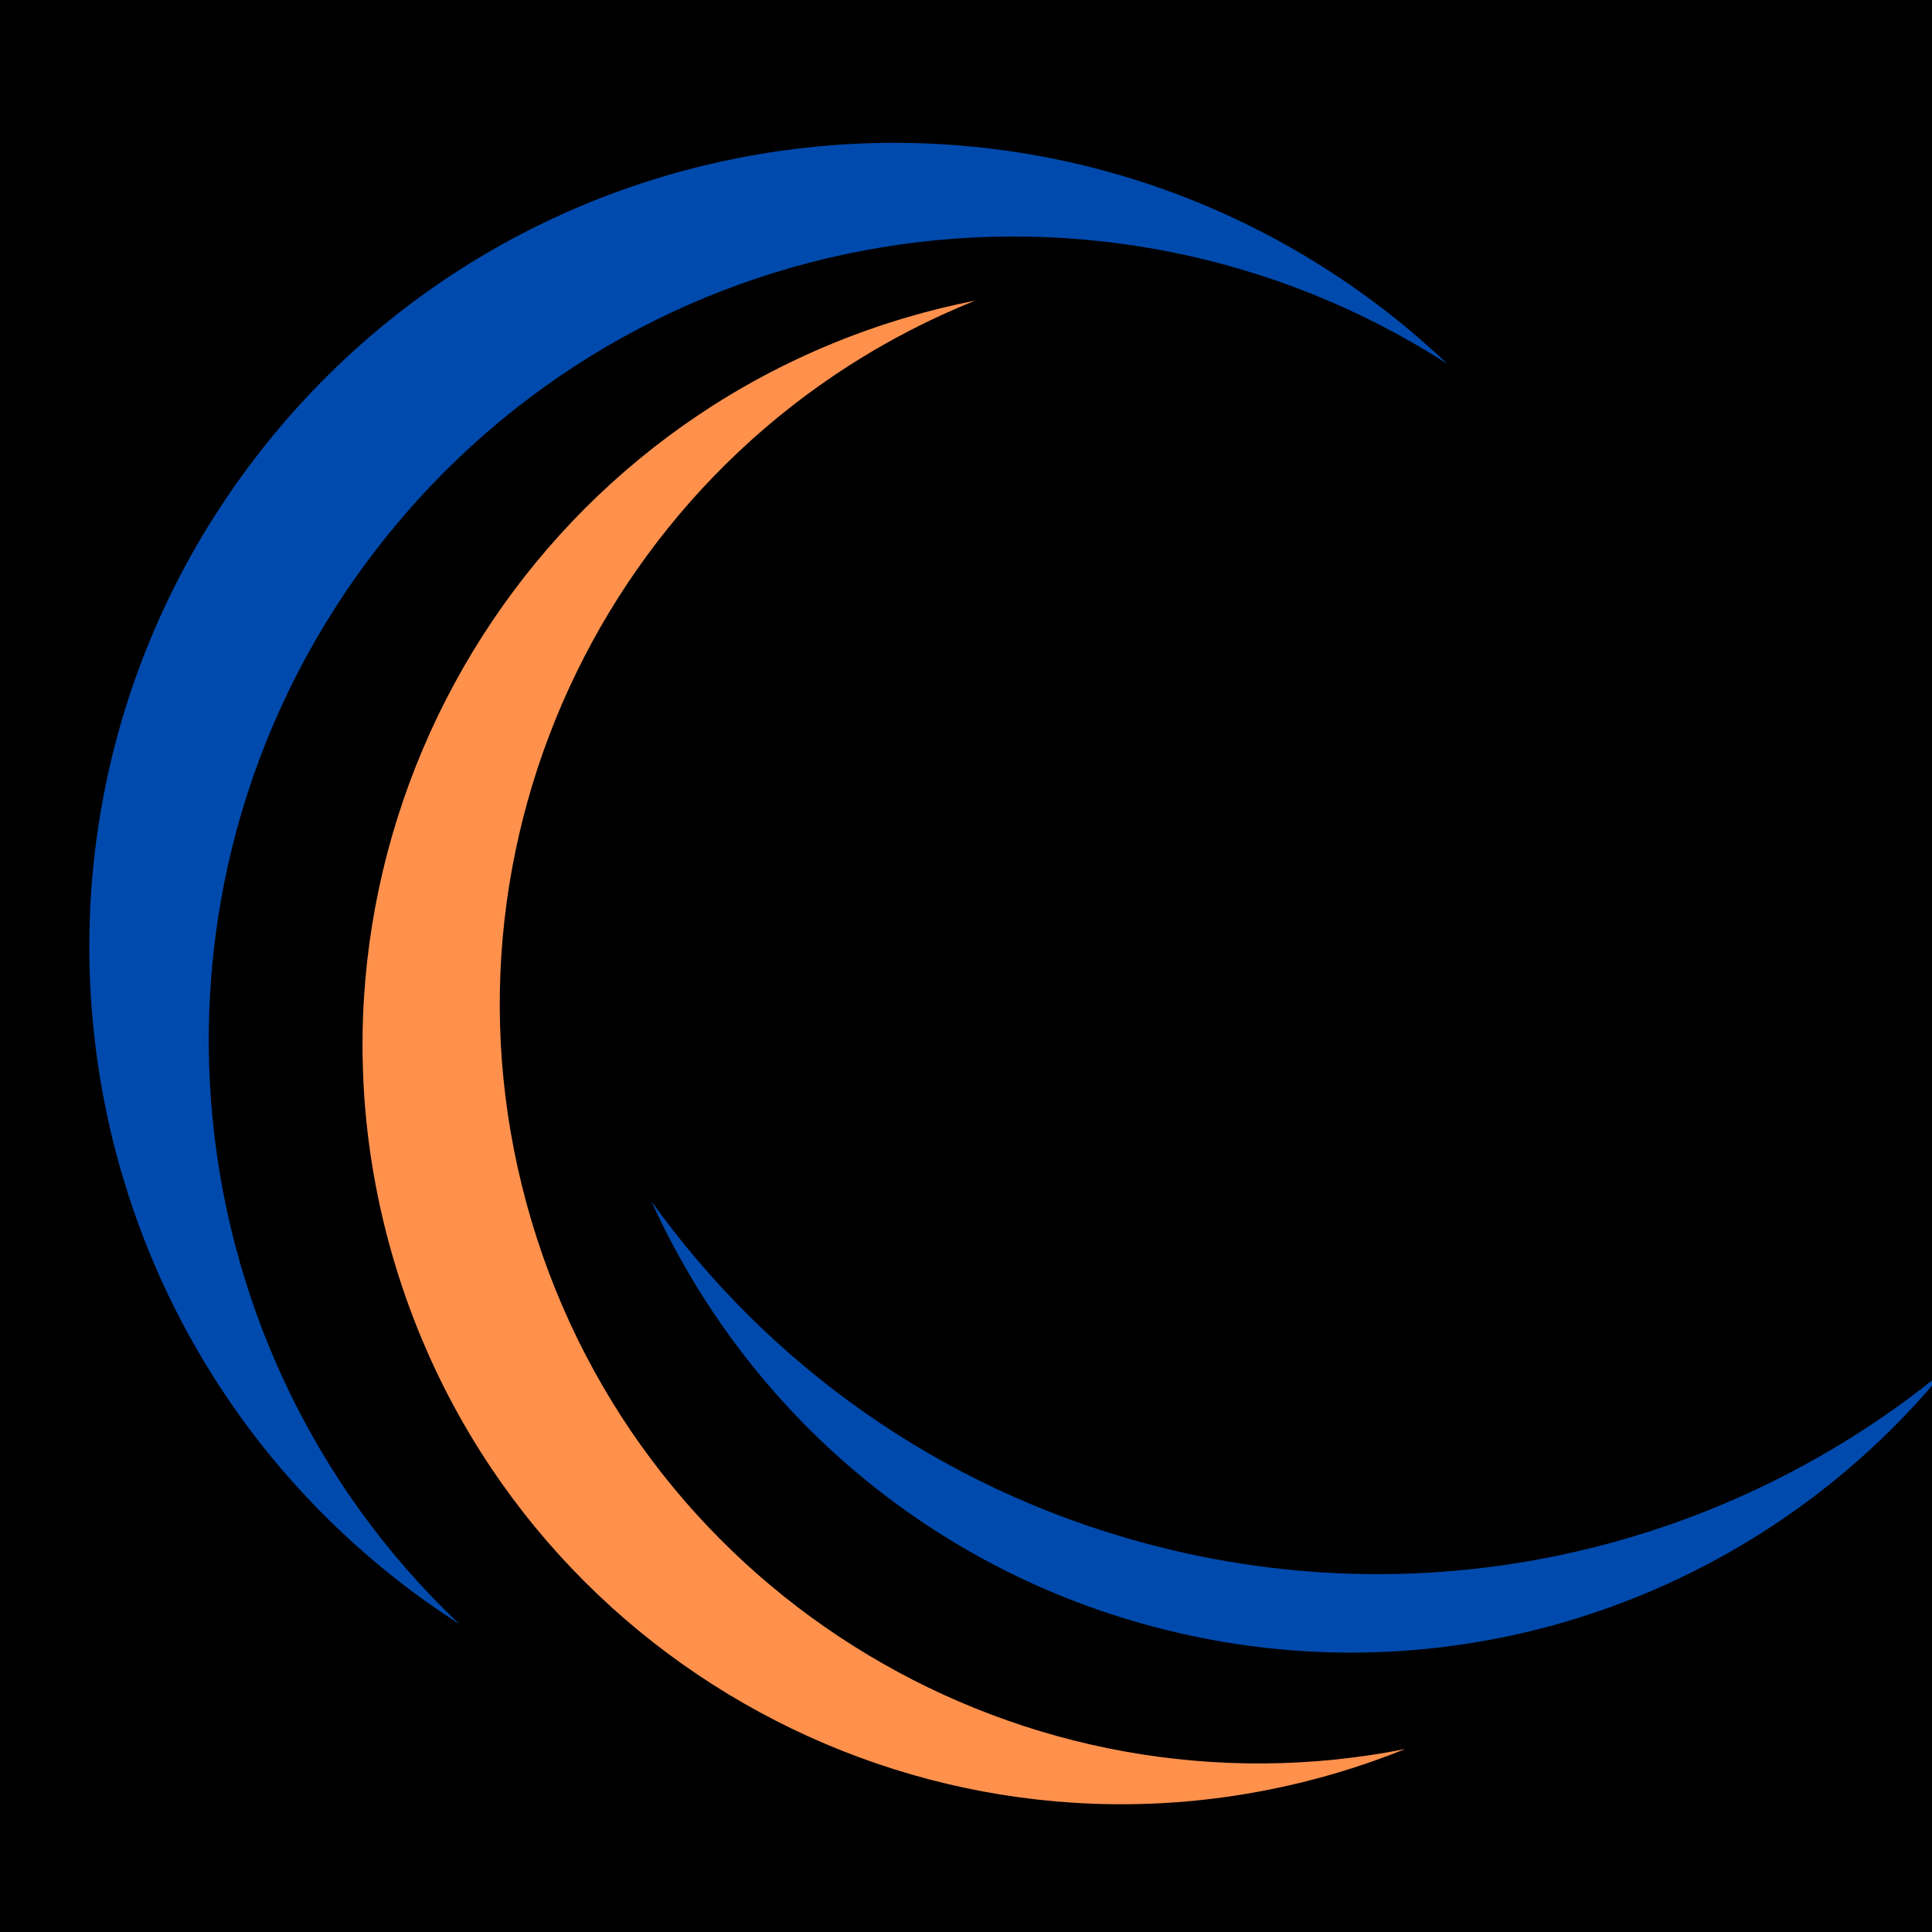 <svg xmlns="http://www.w3.org/2000/svg" xmlns:xlink="http://www.w3.org/1999/xlink" width="500" zoomAndPan="magnify" viewBox="0 0 375 375" height="500" preserveAspectRatio="xMidYMid meet" version="1.0"><defs><g/><clipPath id="28b717dd36"><path d="M 89.617 131.25 L 282.977 131.25 L 282.977 243.75 L 89.617 243.75 Z M 89.617 131.25 " clip-rule="nonzero"/></clipPath><clipPath id="58d6a46d3f"><path d="M 106.867 131.25 L 265.418 131.25 C 269.992 131.25 274.383 133.066 277.617 136.301 C 280.852 139.539 282.668 143.926 282.668 148.5 L 282.668 226.5 C 282.668 231.074 280.852 235.461 277.617 238.699 C 274.383 241.934 269.992 243.75 265.418 243.75 L 106.867 243.75 C 102.289 243.75 97.902 241.934 94.668 238.699 C 91.434 235.461 89.617 231.074 89.617 226.5 L 89.617 148.5 C 89.617 143.926 91.434 139.539 94.668 136.301 C 97.902 133.066 102.289 131.25 106.867 131.25 Z M 106.867 131.25 " clip-rule="nonzero"/></clipPath></defs><rect x="-37.5" width="450" fill="#ffffff" y="-37.5" height="450" fill-opacity="1"/><rect x="-37.5" width="450" fill="#000000" y="-37.5" height="450" fill-opacity="1"/><g fill="#000000" fill-opacity="1"><g transform="translate(122.019, 200.472)"><g><path d="M 22.859 -7.812 L 9.609 -7.812 L 5.703 0 L -2.703 0 L 17.562 -37.953 L 24.625 -37.953 L 31.844 0 L 24.062 0 Z M 12.75 -14.156 L 21.891 -14.156 L 19.75 -28.281 Z M 12.75 -14.156 "/></g></g></g><g fill="#000000" fill-opacity="1"><g transform="translate(154.611, 200.472)"><g><path d="M 8.672 0 L 1.047 0 L 7.609 -37.953 L 15.25 -37.953 Z M 8.672 0 "/></g></g></g><g fill="#ff914d" fill-opacity="1"><g transform="translate(165.621, 199.436)"><g><path d="M 15.797 0.516 C 13.273 0.461 11.051 -0.129 9.125 -1.266 C 7.207 -2.398 5.688 -4.039 4.562 -6.188 C 3.445 -8.332 2.801 -10.797 2.625 -13.578 C 2.438 -16.43 2.742 -19.473 3.547 -22.703 C 4.348 -25.93 5.633 -28.77 7.406 -31.219 C 9.176 -33.664 11.254 -35.5 13.641 -36.719 C 16.035 -37.938 18.617 -38.52 21.391 -38.469 C 23.953 -38.414 26.188 -37.812 28.094 -36.656 C 30.008 -35.5 31.516 -33.836 32.609 -31.672 C 33.703 -29.516 34.328 -27.062 34.484 -24.312 C 34.648 -21.258 34.316 -18.113 33.484 -14.875 C 32.648 -11.645 31.352 -8.848 29.594 -6.484 C 27.844 -4.117 25.789 -2.348 23.438 -1.172 C 21.082 0.004 18.535 0.566 15.797 0.516 Z M 26.609 -20.016 L 26.812 -22.484 C 26.988 -25.578 26.578 -27.922 25.578 -29.516 C 24.578 -31.117 23.062 -31.957 21.031 -32.031 C 17.852 -32.133 15.328 -30.727 13.453 -27.812 C 11.586 -24.895 10.535 -20.812 10.297 -15.562 C 10.117 -12.488 10.523 -10.117 11.516 -8.453 C 12.504 -6.797 14.039 -5.93 16.125 -5.859 C 18.852 -5.742 21.113 -6.812 22.906 -9.062 C 24.695 -11.312 25.867 -14.492 26.422 -18.609 Z M 26.609 -20.016 "/></g></g></g><g fill="#ff914d" fill-opacity="1"><g transform="translate(199.126, 199.436)"><g><path d="M 12.438 -5.531 C 13.789 -5.488 14.914 -5.852 15.812 -6.625 C 16.719 -7.406 17.312 -8.438 17.594 -9.719 L 24.5 -9.75 C 24.375 -7.77 23.75 -5.988 22.625 -4.406 C 21.508 -2.82 20.016 -1.586 18.141 -0.703 C 16.273 0.18 14.312 0.598 12.25 0.547 C 8.82 0.492 6.109 -0.688 4.109 -3 C 2.117 -5.312 1.156 -8.383 1.219 -12.219 L 1.297 -13.656 L 1.328 -13.938 C 1.797 -18.531 3.344 -22.164 5.969 -24.844 C 8.594 -27.531 11.832 -28.82 15.688 -28.719 C 18.863 -28.645 21.383 -27.602 23.25 -25.594 C 25.125 -23.594 26.047 -20.953 26.016 -17.672 L 19.156 -17.672 C 19.156 -19.18 18.82 -20.367 18.156 -21.234 C 17.5 -22.109 16.508 -22.578 15.188 -22.641 C 11.676 -22.742 9.551 -20.18 8.812 -14.953 C 8.551 -13.066 8.453 -11.473 8.516 -10.172 C 8.691 -7.129 10 -5.582 12.438 -5.531 Z M 12.438 -5.531 "/></g></g></g><g fill="#ff914d" fill-opacity="1"><g transform="translate(223.875, 199.436)"><g><path d="M 14.984 -35.125 L 13.766 -28.203 L 18.453 -28.203 L 17.484 -22.672 L 12.797 -22.672 L 10.406 -8.547 C 10.301 -7.66 10.367 -6.984 10.609 -6.516 C 10.848 -6.047 11.438 -5.797 12.375 -5.766 C 12.656 -5.742 13.406 -5.785 14.625 -5.891 L 14.094 -0.125 C 12.789 0.301 11.383 0.5 9.875 0.469 C 7.457 0.438 5.656 -0.316 4.469 -1.797 C 3.289 -3.273 2.805 -5.273 3.016 -7.797 L 5.453 -22.672 L 1.453 -22.672 L 2.422 -28.203 L 6.406 -28.203 L 7.609 -35.125 Z M 14.984 -35.125 "/></g></g></g><g fill="#004aad" fill-opacity="1"><g transform="translate(107.28, 219.308)"><g><path d="M 4.094 0.219 C 2.945 0.219 2.055 -0.117 1.422 -0.797 C 0.797 -1.473 0.484 -2.391 0.484 -3.547 C 0.484 -4.586 0.688 -5.539 1.094 -6.406 C 1.508 -7.27 2.094 -7.969 2.844 -8.5 C 3.602 -9.031 4.488 -9.297 5.5 -9.297 C 6.332 -9.297 7.031 -9.117 7.594 -8.766 C 8.156 -8.41 8.594 -7.906 8.906 -7.25 L 7.375 -6.719 C 7.25 -7.082 7.008 -7.375 6.656 -7.594 C 6.301 -7.812 5.891 -7.922 5.422 -7.922 C 4.723 -7.922 4.133 -7.719 3.656 -7.312 C 3.176 -6.914 2.805 -6.391 2.547 -5.734 C 2.297 -5.078 2.172 -4.375 2.172 -3.625 C 2.172 -2.926 2.336 -2.336 2.672 -1.859 C 3.016 -1.379 3.602 -1.141 4.438 -1.141 C 4.945 -1.141 5.391 -1.242 5.766 -1.453 C 6.141 -1.672 6.461 -1.969 6.734 -2.344 L 8.031 -1.828 C 7.613 -1.148 7.055 -0.641 6.359 -0.297 C 5.672 0.047 4.914 0.219 4.094 0.219 Z M 4.094 0.219 "/></g></g></g><g fill="#004aad" fill-opacity="1"><g transform="translate(116.402, 219.308)"><g><path d="M 0.141 0 L 2.078 -9.141 L 3.25 -9.141 L 3.391 -7.438 C 3.773 -7.969 4.223 -8.41 4.734 -8.766 C 5.242 -9.117 5.953 -9.297 6.859 -9.297 L 7.062 -9.297 L 6.719 -7.656 C 6.363 -7.664 6.039 -7.645 5.75 -7.594 C 4.812 -7.445 4.094 -7.031 3.594 -6.344 C 3.102 -5.664 2.75 -4.812 2.531 -3.781 L 1.734 0 Z M 0.141 0 "/></g></g></g><g fill="#004aad" fill-opacity="1"><g transform="translate(122.907, 219.308)"><g><path d="M 4.391 0.219 C 3.18 0.219 2.227 -0.129 1.531 -0.828 C 0.844 -1.523 0.5 -2.473 0.5 -3.672 C 0.5 -4.734 0.707 -5.688 1.125 -6.531 C 1.551 -7.383 2.156 -8.055 2.938 -8.547 C 3.719 -9.047 4.641 -9.297 5.703 -9.297 C 6.523 -9.297 7.207 -9.129 7.75 -8.797 C 8.289 -8.461 8.695 -8.008 8.969 -7.438 C 9.25 -6.863 9.391 -6.227 9.391 -5.531 C 9.391 -5.094 9.332 -4.629 9.219 -4.141 L 2.141 -4.141 C 2.129 -4.055 2.125 -3.973 2.125 -3.891 C 2.125 -3.805 2.125 -3.719 2.125 -3.625 C 2.125 -3 2.242 -2.504 2.484 -2.141 C 2.723 -1.785 3.031 -1.531 3.406 -1.375 C 3.789 -1.219 4.18 -1.141 4.578 -1.141 C 5.086 -1.141 5.523 -1.223 5.891 -1.391 C 6.266 -1.555 6.582 -1.773 6.844 -2.047 L 8.281 -1.609 C 7.863 -1.066 7.332 -0.625 6.688 -0.281 C 6.039 0.051 5.273 0.219 4.391 0.219 Z M 2.359 -5.406 L 7.766 -5.406 C 7.773 -5.469 7.781 -5.52 7.781 -5.562 C 7.781 -5.613 7.781 -5.664 7.781 -5.719 C 7.781 -6.082 7.703 -6.438 7.547 -6.781 C 7.391 -7.125 7.145 -7.406 6.812 -7.625 C 6.477 -7.852 6.031 -7.969 5.469 -7.969 C 5.02 -7.969 4.578 -7.867 4.141 -7.672 C 3.711 -7.473 3.336 -7.18 3.016 -6.797 C 2.703 -6.422 2.484 -5.957 2.359 -5.406 Z M 2.359 -5.406 "/></g></g></g><g fill="#004aad" fill-opacity="1"><g transform="translate(132.896, 219.308)"><g><path d="M 2.844 0.219 C 2.051 0.219 1.395 0.004 0.875 -0.422 C 0.352 -0.848 0.094 -1.426 0.094 -2.156 C 0.094 -2.77 0.254 -3.281 0.578 -3.688 C 0.898 -4.094 1.32 -4.414 1.844 -4.656 C 2.375 -4.906 2.941 -5.094 3.547 -5.219 C 4.16 -5.352 4.754 -5.453 5.328 -5.516 C 5.898 -5.578 6.398 -5.629 6.828 -5.672 C 6.859 -5.848 6.883 -6.008 6.906 -6.156 C 6.938 -6.301 6.953 -6.441 6.953 -6.578 C 6.953 -7.547 6.383 -8.031 5.25 -8.031 C 4.688 -8.031 4.207 -7.906 3.812 -7.656 C 3.414 -7.406 3.113 -7.062 2.906 -6.625 L 1.531 -7.047 C 1.852 -7.734 2.32 -8.281 2.938 -8.688 C 3.551 -9.094 4.301 -9.297 5.188 -9.297 C 6.25 -9.297 7.066 -9.078 7.641 -8.641 C 8.223 -8.211 8.516 -7.551 8.516 -6.656 C 8.516 -6.445 8.5 -6.238 8.469 -6.031 C 8.438 -5.82 8.379 -5.523 8.297 -5.141 C 8.223 -4.766 8.109 -4.207 7.953 -3.469 C 7.785 -2.707 7.676 -2.047 7.625 -1.484 C 7.57 -0.922 7.535 -0.426 7.516 0 L 6.062 0 L 5.984 -1.156 C 5.586 -0.707 5.145 -0.363 4.656 -0.125 C 4.164 0.102 3.562 0.219 2.844 0.219 Z M 3.344 -1.047 C 4.176 -1.047 4.891 -1.328 5.484 -1.891 C 6.078 -2.453 6.457 -3.195 6.625 -4.125 L 6.672 -4.438 C 5.648 -4.344 4.773 -4.227 4.047 -4.094 C 3.328 -3.969 2.773 -3.77 2.391 -3.5 C 2.016 -3.227 1.828 -2.828 1.828 -2.297 C 1.828 -1.879 1.973 -1.566 2.266 -1.359 C 2.555 -1.148 2.914 -1.047 3.344 -1.047 Z M 3.344 -1.047 "/></g></g></g><g fill="#004aad" fill-opacity="1"><g transform="translate(142.497, 219.308)"><g><path d="M 2.953 0 C 2.234 0 1.742 -0.098 1.484 -0.297 C 1.223 -0.504 1.094 -0.816 1.094 -1.234 C 1.094 -1.504 1.148 -1.922 1.266 -2.484 L 2.438 -7.891 L 0.906 -7.891 L 1.156 -9.141 L 2.688 -9.141 L 3.188 -11.438 L 4.781 -11.438 L 4.281 -9.141 L 6.031 -9.141 L 5.766 -7.891 L 4.016 -7.891 L 2.953 -2.938 C 2.898 -2.707 2.859 -2.504 2.828 -2.328 C 2.797 -2.148 2.781 -2.016 2.781 -1.922 C 2.781 -1.723 2.832 -1.582 2.938 -1.5 C 3.051 -1.414 3.266 -1.375 3.578 -1.375 L 4.391 -1.375 L 4.094 0 Z M 2.953 0 "/></g></g></g><g fill="#004aad" fill-opacity="1"><g transform="translate(148.468, 219.308)"><g><path d="M 4.391 0.219 C 3.18 0.219 2.227 -0.129 1.531 -0.828 C 0.844 -1.523 0.5 -2.473 0.5 -3.672 C 0.5 -4.734 0.707 -5.688 1.125 -6.531 C 1.551 -7.383 2.156 -8.055 2.938 -8.547 C 3.719 -9.047 4.641 -9.297 5.703 -9.297 C 6.523 -9.297 7.207 -9.129 7.75 -8.797 C 8.289 -8.461 8.695 -8.008 8.969 -7.438 C 9.25 -6.863 9.391 -6.227 9.391 -5.531 C 9.391 -5.094 9.332 -4.629 9.219 -4.141 L 2.141 -4.141 C 2.129 -4.055 2.125 -3.973 2.125 -3.891 C 2.125 -3.805 2.125 -3.719 2.125 -3.625 C 2.125 -3 2.242 -2.504 2.484 -2.141 C 2.723 -1.785 3.031 -1.531 3.406 -1.375 C 3.789 -1.219 4.18 -1.141 4.578 -1.141 C 5.086 -1.141 5.523 -1.223 5.891 -1.391 C 6.266 -1.555 6.582 -1.773 6.844 -2.047 L 8.281 -1.609 C 7.863 -1.066 7.332 -0.625 6.688 -0.281 C 6.039 0.051 5.273 0.219 4.391 0.219 Z M 2.359 -5.406 L 7.766 -5.406 C 7.773 -5.469 7.781 -5.52 7.781 -5.562 C 7.781 -5.613 7.781 -5.664 7.781 -5.719 C 7.781 -6.082 7.703 -6.438 7.547 -6.781 C 7.391 -7.125 7.145 -7.406 6.812 -7.625 C 6.477 -7.852 6.031 -7.969 5.469 -7.969 C 5.02 -7.969 4.578 -7.867 4.141 -7.672 C 3.711 -7.473 3.336 -7.18 3.016 -6.797 C 2.703 -6.422 2.484 -5.957 2.359 -5.406 Z M 2.359 -5.406 "/></g></g></g><g fill="#004aad" fill-opacity="1"><g transform="translate(158.456, 219.308)"><g/></g></g><g fill="#004aad" fill-opacity="1"><g transform="translate(163.616, 219.308)"><g><path d="M 4.219 -10.891 C 3.914 -10.891 3.648 -11.004 3.422 -11.234 C 3.191 -11.461 3.078 -11.734 3.078 -12.047 C 3.078 -12.359 3.191 -12.629 3.422 -12.859 C 3.648 -13.086 3.914 -13.203 4.219 -13.203 C 4.539 -13.203 4.816 -13.086 5.047 -12.859 C 5.273 -12.629 5.391 -12.359 5.391 -12.047 C 5.391 -11.734 5.273 -11.461 5.047 -11.234 C 4.816 -11.004 4.539 -10.891 4.219 -10.891 Z M 0.844 0 L 2.531 -7.891 L 1.047 -7.891 L 1.312 -9.141 L 4.375 -9.141 L 2.438 0 Z M 0.844 0 "/></g></g></g><g fill="#004aad" fill-opacity="1"><g transform="translate(168.592, 219.308)"><g><path d="M 0.141 0 L 2.078 -9.141 L 3.266 -9.141 L 3.375 -7.875 C 3.676 -8.27 4.078 -8.602 4.578 -8.875 C 5.078 -9.156 5.738 -9.297 6.562 -9.297 C 7.332 -9.297 7.938 -9.082 8.375 -8.656 C 8.812 -8.238 9.031 -7.598 9.031 -6.734 C 9.031 -6.316 8.977 -5.836 8.875 -5.297 L 7.719 0 L 6.156 0 L 7.25 -5.141 C 7.352 -5.68 7.406 -6.125 7.406 -6.469 C 7.406 -7.008 7.281 -7.383 7.031 -7.594 C 6.789 -7.812 6.406 -7.922 5.875 -7.922 C 5.438 -7.922 5.008 -7.82 4.594 -7.625 C 4.176 -7.438 3.801 -7.109 3.469 -6.641 C 3.145 -6.172 2.898 -5.535 2.734 -4.734 L 1.734 0 Z M 0.141 0 "/></g></g></g><g fill="#004aad" fill-opacity="1"><g transform="translate(178.728, 219.308)"><g><path d="M 2.953 0 C 2.234 0 1.742 -0.098 1.484 -0.297 C 1.223 -0.504 1.094 -0.816 1.094 -1.234 C 1.094 -1.504 1.148 -1.922 1.266 -2.484 L 2.438 -7.891 L 0.906 -7.891 L 1.156 -9.141 L 2.688 -9.141 L 3.188 -11.438 L 4.781 -11.438 L 4.281 -9.141 L 6.031 -9.141 L 5.766 -7.891 L 4.016 -7.891 L 2.953 -2.938 C 2.898 -2.707 2.859 -2.504 2.828 -2.328 C 2.797 -2.148 2.781 -2.016 2.781 -1.922 C 2.781 -1.723 2.832 -1.582 2.938 -1.5 C 3.051 -1.414 3.266 -1.375 3.578 -1.375 L 4.391 -1.375 L 4.094 0 Z M 2.953 0 "/></g></g></g><g fill="#004aad" fill-opacity="1"><g transform="translate(184.699, 219.308)"><g><path d="M 4.391 0.219 C 3.18 0.219 2.227 -0.129 1.531 -0.828 C 0.844 -1.523 0.5 -2.473 0.5 -3.672 C 0.5 -4.734 0.707 -5.688 1.125 -6.531 C 1.551 -7.383 2.156 -8.055 2.938 -8.547 C 3.719 -9.047 4.641 -9.297 5.703 -9.297 C 6.523 -9.297 7.207 -9.129 7.75 -8.797 C 8.289 -8.461 8.695 -8.008 8.969 -7.438 C 9.25 -6.863 9.391 -6.227 9.391 -5.531 C 9.391 -5.094 9.332 -4.629 9.219 -4.141 L 2.141 -4.141 C 2.129 -4.055 2.125 -3.973 2.125 -3.891 C 2.125 -3.805 2.125 -3.719 2.125 -3.625 C 2.125 -3 2.242 -2.504 2.484 -2.141 C 2.723 -1.785 3.031 -1.531 3.406 -1.375 C 3.789 -1.219 4.18 -1.141 4.578 -1.141 C 5.086 -1.141 5.523 -1.223 5.891 -1.391 C 6.266 -1.555 6.582 -1.773 6.844 -2.047 L 8.281 -1.609 C 7.863 -1.066 7.332 -0.625 6.688 -0.281 C 6.039 0.051 5.273 0.219 4.391 0.219 Z M 2.359 -5.406 L 7.766 -5.406 C 7.773 -5.469 7.781 -5.52 7.781 -5.562 C 7.781 -5.613 7.781 -5.664 7.781 -5.719 C 7.781 -6.082 7.703 -6.438 7.547 -6.781 C 7.391 -7.125 7.145 -7.406 6.812 -7.625 C 6.477 -7.852 6.031 -7.969 5.469 -7.969 C 5.02 -7.969 4.578 -7.867 4.141 -7.672 C 3.711 -7.473 3.336 -7.18 3.016 -6.797 C 2.703 -6.422 2.484 -5.957 2.359 -5.406 Z M 2.359 -5.406 "/></g></g></g><g fill="#004aad" fill-opacity="1"><g transform="translate(194.687, 219.308)"><g><path d="M 2.328 0 C 1.609 0 1.125 -0.098 0.875 -0.297 C 0.625 -0.504 0.5 -0.816 0.5 -1.234 C 0.5 -1.566 0.539 -1.922 0.625 -2.297 L 2.75 -12.312 L 4.328 -12.312 L 2.266 -2.578 C 2.242 -2.441 2.223 -2.316 2.203 -2.203 C 2.18 -2.098 2.172 -2.004 2.172 -1.922 C 2.172 -1.734 2.223 -1.594 2.328 -1.5 C 2.441 -1.414 2.656 -1.375 2.969 -1.375 L 3.656 -1.375 L 3.359 0 Z M 2.328 0 "/></g></g></g><g fill="#004aad" fill-opacity="1"><g transform="translate(199.46, 219.308)"><g><path d="M 2.328 0 C 1.609 0 1.125 -0.098 0.875 -0.297 C 0.625 -0.504 0.5 -0.816 0.5 -1.234 C 0.5 -1.566 0.539 -1.922 0.625 -2.297 L 2.75 -12.312 L 4.328 -12.312 L 2.266 -2.578 C 2.242 -2.441 2.223 -2.316 2.203 -2.203 C 2.18 -2.098 2.172 -2.004 2.172 -1.922 C 2.172 -1.734 2.223 -1.594 2.328 -1.5 C 2.441 -1.414 2.656 -1.375 2.969 -1.375 L 3.656 -1.375 L 3.359 0 Z M 2.328 0 "/></g></g></g><g fill="#004aad" fill-opacity="1"><g transform="translate(204.233, 219.308)"><g><path d="M 4.219 -10.891 C 3.914 -10.891 3.648 -11.004 3.422 -11.234 C 3.191 -11.461 3.078 -11.734 3.078 -12.047 C 3.078 -12.359 3.191 -12.629 3.422 -12.859 C 3.648 -13.086 3.914 -13.203 4.219 -13.203 C 4.539 -13.203 4.816 -13.086 5.047 -12.859 C 5.273 -12.629 5.391 -12.359 5.391 -12.047 C 5.391 -11.734 5.273 -11.461 5.047 -11.234 C 4.816 -11.004 4.539 -10.891 4.219 -10.891 Z M 0.844 0 L 2.531 -7.891 L 1.047 -7.891 L 1.312 -9.141 L 4.375 -9.141 L 2.438 0 Z M 0.844 0 "/></g></g></g><g fill="#004aad" fill-opacity="1"><g transform="translate(209.209, 219.308)"><g><path d="M 3.312 3.5 C 2.539 3.5 1.836 3.312 1.203 2.938 C 0.578 2.57 0.148 2.07 -0.078 1.438 L 1.578 0.984 C 1.641 1.273 1.82 1.539 2.125 1.781 C 2.438 2.031 2.867 2.156 3.422 2.156 C 4.078 2.156 4.594 2.039 4.969 1.812 C 5.352 1.582 5.645 1.27 5.844 0.875 C 6.039 0.488 6.195 0.055 6.312 -0.422 L 6.547 -1.469 C 6.234 -1.082 5.852 -0.789 5.406 -0.594 C 4.969 -0.395 4.508 -0.297 4.031 -0.297 C 3.469 -0.297 2.922 -0.43 2.391 -0.703 C 1.867 -0.984 1.438 -1.406 1.094 -1.969 C 0.758 -2.539 0.594 -3.25 0.594 -4.094 C 0.594 -5.039 0.766 -5.91 1.109 -6.703 C 1.461 -7.492 1.961 -8.129 2.609 -8.609 C 3.254 -9.086 4.02 -9.328 4.906 -9.328 C 5.551 -9.328 6.145 -9.18 6.688 -8.891 C 7.227 -8.609 7.617 -8.211 7.859 -7.703 L 8.594 -9.141 L 9.734 -9.141 C 9.441 -7.766 9.148 -6.391 8.859 -5.016 C 8.566 -3.641 8.273 -2.254 7.984 -0.859 C 7.922 -0.586 7.848 -0.266 7.766 0.109 C 7.68 0.492 7.547 0.879 7.359 1.266 C 7.18 1.66 6.93 2.023 6.609 2.359 C 6.285 2.703 5.852 2.977 5.312 3.188 C 4.781 3.395 4.113 3.5 3.312 3.5 Z M 4.578 -1.641 C 5.148 -1.641 5.645 -1.832 6.062 -2.219 C 6.477 -2.602 6.801 -3.086 7.031 -3.672 C 7.258 -4.254 7.375 -4.848 7.375 -5.453 C 7.375 -6.273 7.145 -6.898 6.688 -7.328 C 6.238 -7.754 5.707 -7.969 5.094 -7.969 C 4.457 -7.969 3.926 -7.781 3.5 -7.406 C 3.082 -7.039 2.766 -6.566 2.547 -5.984 C 2.336 -5.41 2.234 -4.805 2.234 -4.172 C 2.234 -3.379 2.445 -2.758 2.875 -2.312 C 3.301 -1.863 3.867 -1.641 4.578 -1.641 Z M 4.578 -1.641 "/></g></g></g><g fill="#004aad" fill-opacity="1"><g transform="translate(219.436, 219.308)"><g><path d="M 4.391 0.219 C 3.18 0.219 2.227 -0.129 1.531 -0.828 C 0.844 -1.523 0.5 -2.473 0.5 -3.672 C 0.5 -4.734 0.707 -5.688 1.125 -6.531 C 1.551 -7.383 2.156 -8.055 2.938 -8.547 C 3.719 -9.047 4.641 -9.297 5.703 -9.297 C 6.523 -9.297 7.207 -9.129 7.75 -8.797 C 8.289 -8.461 8.695 -8.008 8.969 -7.438 C 9.25 -6.863 9.391 -6.227 9.391 -5.531 C 9.391 -5.094 9.332 -4.629 9.219 -4.141 L 2.141 -4.141 C 2.129 -4.055 2.125 -3.973 2.125 -3.891 C 2.125 -3.805 2.125 -3.719 2.125 -3.625 C 2.125 -3 2.242 -2.504 2.484 -2.141 C 2.723 -1.785 3.031 -1.531 3.406 -1.375 C 3.789 -1.219 4.18 -1.141 4.578 -1.141 C 5.086 -1.141 5.523 -1.223 5.891 -1.391 C 6.266 -1.555 6.582 -1.773 6.844 -2.047 L 8.281 -1.609 C 7.863 -1.066 7.332 -0.625 6.688 -0.281 C 6.039 0.051 5.273 0.219 4.391 0.219 Z M 2.359 -5.406 L 7.766 -5.406 C 7.773 -5.469 7.781 -5.52 7.781 -5.562 C 7.781 -5.613 7.781 -5.664 7.781 -5.719 C 7.781 -6.082 7.703 -6.438 7.547 -6.781 C 7.391 -7.125 7.145 -7.406 6.812 -7.625 C 6.477 -7.852 6.031 -7.969 5.469 -7.969 C 5.02 -7.969 4.578 -7.867 4.141 -7.672 C 3.711 -7.473 3.336 -7.18 3.016 -6.797 C 2.703 -6.422 2.484 -5.957 2.359 -5.406 Z M 2.359 -5.406 "/></g></g></g><g fill="#004aad" fill-opacity="1"><g transform="translate(229.425, 219.308)"><g><path d="M 0.141 0 L 2.078 -9.141 L 3.266 -9.141 L 3.375 -7.875 C 3.676 -8.27 4.078 -8.602 4.578 -8.875 C 5.078 -9.156 5.738 -9.297 6.562 -9.297 C 7.332 -9.297 7.938 -9.082 8.375 -8.656 C 8.812 -8.238 9.031 -7.598 9.031 -6.734 C 9.031 -6.316 8.977 -5.836 8.875 -5.297 L 7.719 0 L 6.156 0 L 7.25 -5.141 C 7.352 -5.68 7.406 -6.125 7.406 -6.469 C 7.406 -7.008 7.281 -7.383 7.031 -7.594 C 6.789 -7.812 6.406 -7.922 5.875 -7.922 C 5.438 -7.922 5.008 -7.82 4.594 -7.625 C 4.176 -7.438 3.801 -7.109 3.469 -6.641 C 3.145 -6.172 2.898 -5.535 2.734 -4.734 L 1.734 0 Z M 0.141 0 "/></g></g></g><g fill="#004aad" fill-opacity="1"><g transform="translate(239.561, 219.308)"><g><path d="M 4.094 0.219 C 2.945 0.219 2.055 -0.117 1.422 -0.797 C 0.797 -1.473 0.484 -2.391 0.484 -3.547 C 0.484 -4.586 0.688 -5.539 1.094 -6.406 C 1.508 -7.27 2.094 -7.969 2.844 -8.5 C 3.602 -9.031 4.488 -9.297 5.5 -9.297 C 6.332 -9.297 7.031 -9.117 7.594 -8.766 C 8.156 -8.41 8.594 -7.906 8.906 -7.25 L 7.375 -6.719 C 7.25 -7.082 7.008 -7.375 6.656 -7.594 C 6.301 -7.812 5.891 -7.922 5.422 -7.922 C 4.723 -7.922 4.133 -7.719 3.656 -7.312 C 3.176 -6.914 2.805 -6.391 2.547 -5.734 C 2.297 -5.078 2.172 -4.375 2.172 -3.625 C 2.172 -2.926 2.336 -2.336 2.672 -1.859 C 3.016 -1.379 3.602 -1.141 4.438 -1.141 C 4.945 -1.141 5.391 -1.242 5.766 -1.453 C 6.141 -1.672 6.461 -1.969 6.734 -2.344 L 8.031 -1.828 C 7.613 -1.148 7.055 -0.641 6.359 -0.297 C 5.672 0.047 4.914 0.219 4.094 0.219 Z M 4.094 0.219 "/></g></g></g><g fill="#004aad" fill-opacity="1"><g transform="translate(248.683, 219.308)"><g><path d="M 4.391 0.219 C 3.18 0.219 2.227 -0.129 1.531 -0.828 C 0.844 -1.523 0.5 -2.473 0.5 -3.672 C 0.5 -4.734 0.707 -5.688 1.125 -6.531 C 1.551 -7.383 2.156 -8.055 2.938 -8.547 C 3.719 -9.047 4.641 -9.297 5.703 -9.297 C 6.523 -9.297 7.207 -9.129 7.75 -8.797 C 8.289 -8.461 8.695 -8.008 8.969 -7.438 C 9.25 -6.863 9.391 -6.227 9.391 -5.531 C 9.391 -5.094 9.332 -4.629 9.219 -4.141 L 2.141 -4.141 C 2.129 -4.055 2.125 -3.973 2.125 -3.891 C 2.125 -3.805 2.125 -3.719 2.125 -3.625 C 2.125 -3 2.242 -2.504 2.484 -2.141 C 2.723 -1.785 3.031 -1.531 3.406 -1.375 C 3.789 -1.219 4.18 -1.141 4.578 -1.141 C 5.086 -1.141 5.523 -1.223 5.891 -1.391 C 6.266 -1.555 6.582 -1.773 6.844 -2.047 L 8.281 -1.609 C 7.863 -1.066 7.332 -0.625 6.688 -0.281 C 6.039 0.051 5.273 0.219 4.391 0.219 Z M 2.359 -5.406 L 7.766 -5.406 C 7.773 -5.469 7.781 -5.52 7.781 -5.562 C 7.781 -5.613 7.781 -5.664 7.781 -5.719 C 7.781 -6.082 7.703 -6.438 7.547 -6.781 C 7.391 -7.125 7.145 -7.406 6.812 -7.625 C 6.477 -7.852 6.031 -7.969 5.469 -7.969 C 5.02 -7.969 4.578 -7.867 4.141 -7.672 C 3.711 -7.473 3.336 -7.18 3.016 -6.797 C 2.703 -6.422 2.484 -5.957 2.359 -5.406 Z M 2.359 -5.406 "/></g></g></g><g clip-path="url(#28b717dd36)"><g clip-path="url(#58d6a46d3f)"><path fill="#000000" d="M 89.617 131.25 L 282.535 131.25 L 282.535 243.75 L 89.617 243.75 Z M 89.617 131.25 " fill-opacity="1" fill-rule="nonzero"/></g></g><path fill="#ff914d" d="M 259.625 344.074 C 264.121 342.738 268.496 341.199 272.762 339.488 C 199.031 354.078 124.961 310.383 103.137 236.895 C 81.312 163.402 119.531 86.363 189.273 58.348 C 184.766 59.238 180.258 60.34 175.766 61.672 C 97.781 84.828 53.34 166.82 76.496 244.805 C 99.652 322.785 181.645 367.23 259.625 344.074 " fill-opacity="1" fill-rule="nonzero"/><path fill="#004aad" d="M 77.125 306.688 C 81.035 309.754 85.051 312.594 89.145 315.227 C 31.316 260.449 23.648 169.629 73.781 105.688 C 123.914 41.754 213.945 27.531 280.938 70.629 C 277.398 67.281 273.688 64.059 269.777 60.992 C 201.934 7.793 103.805 19.668 50.605 87.516 C -2.594 155.363 9.281 253.488 77.125 306.688 " fill-opacity="1" fill-rule="nonzero"/><path fill="#004aad" d="M 222.297 299.555 C 182.062 288.742 148.965 264.617 126.461 233.203 C 144.203 272.379 178.691 303.598 223.465 315.633 C 281.953 331.355 341.664 309.957 377.598 265.859 C 335.812 300.293 278.562 314.68 222.297 299.555 " fill-opacity="1" fill-rule="nonzero"/></svg>